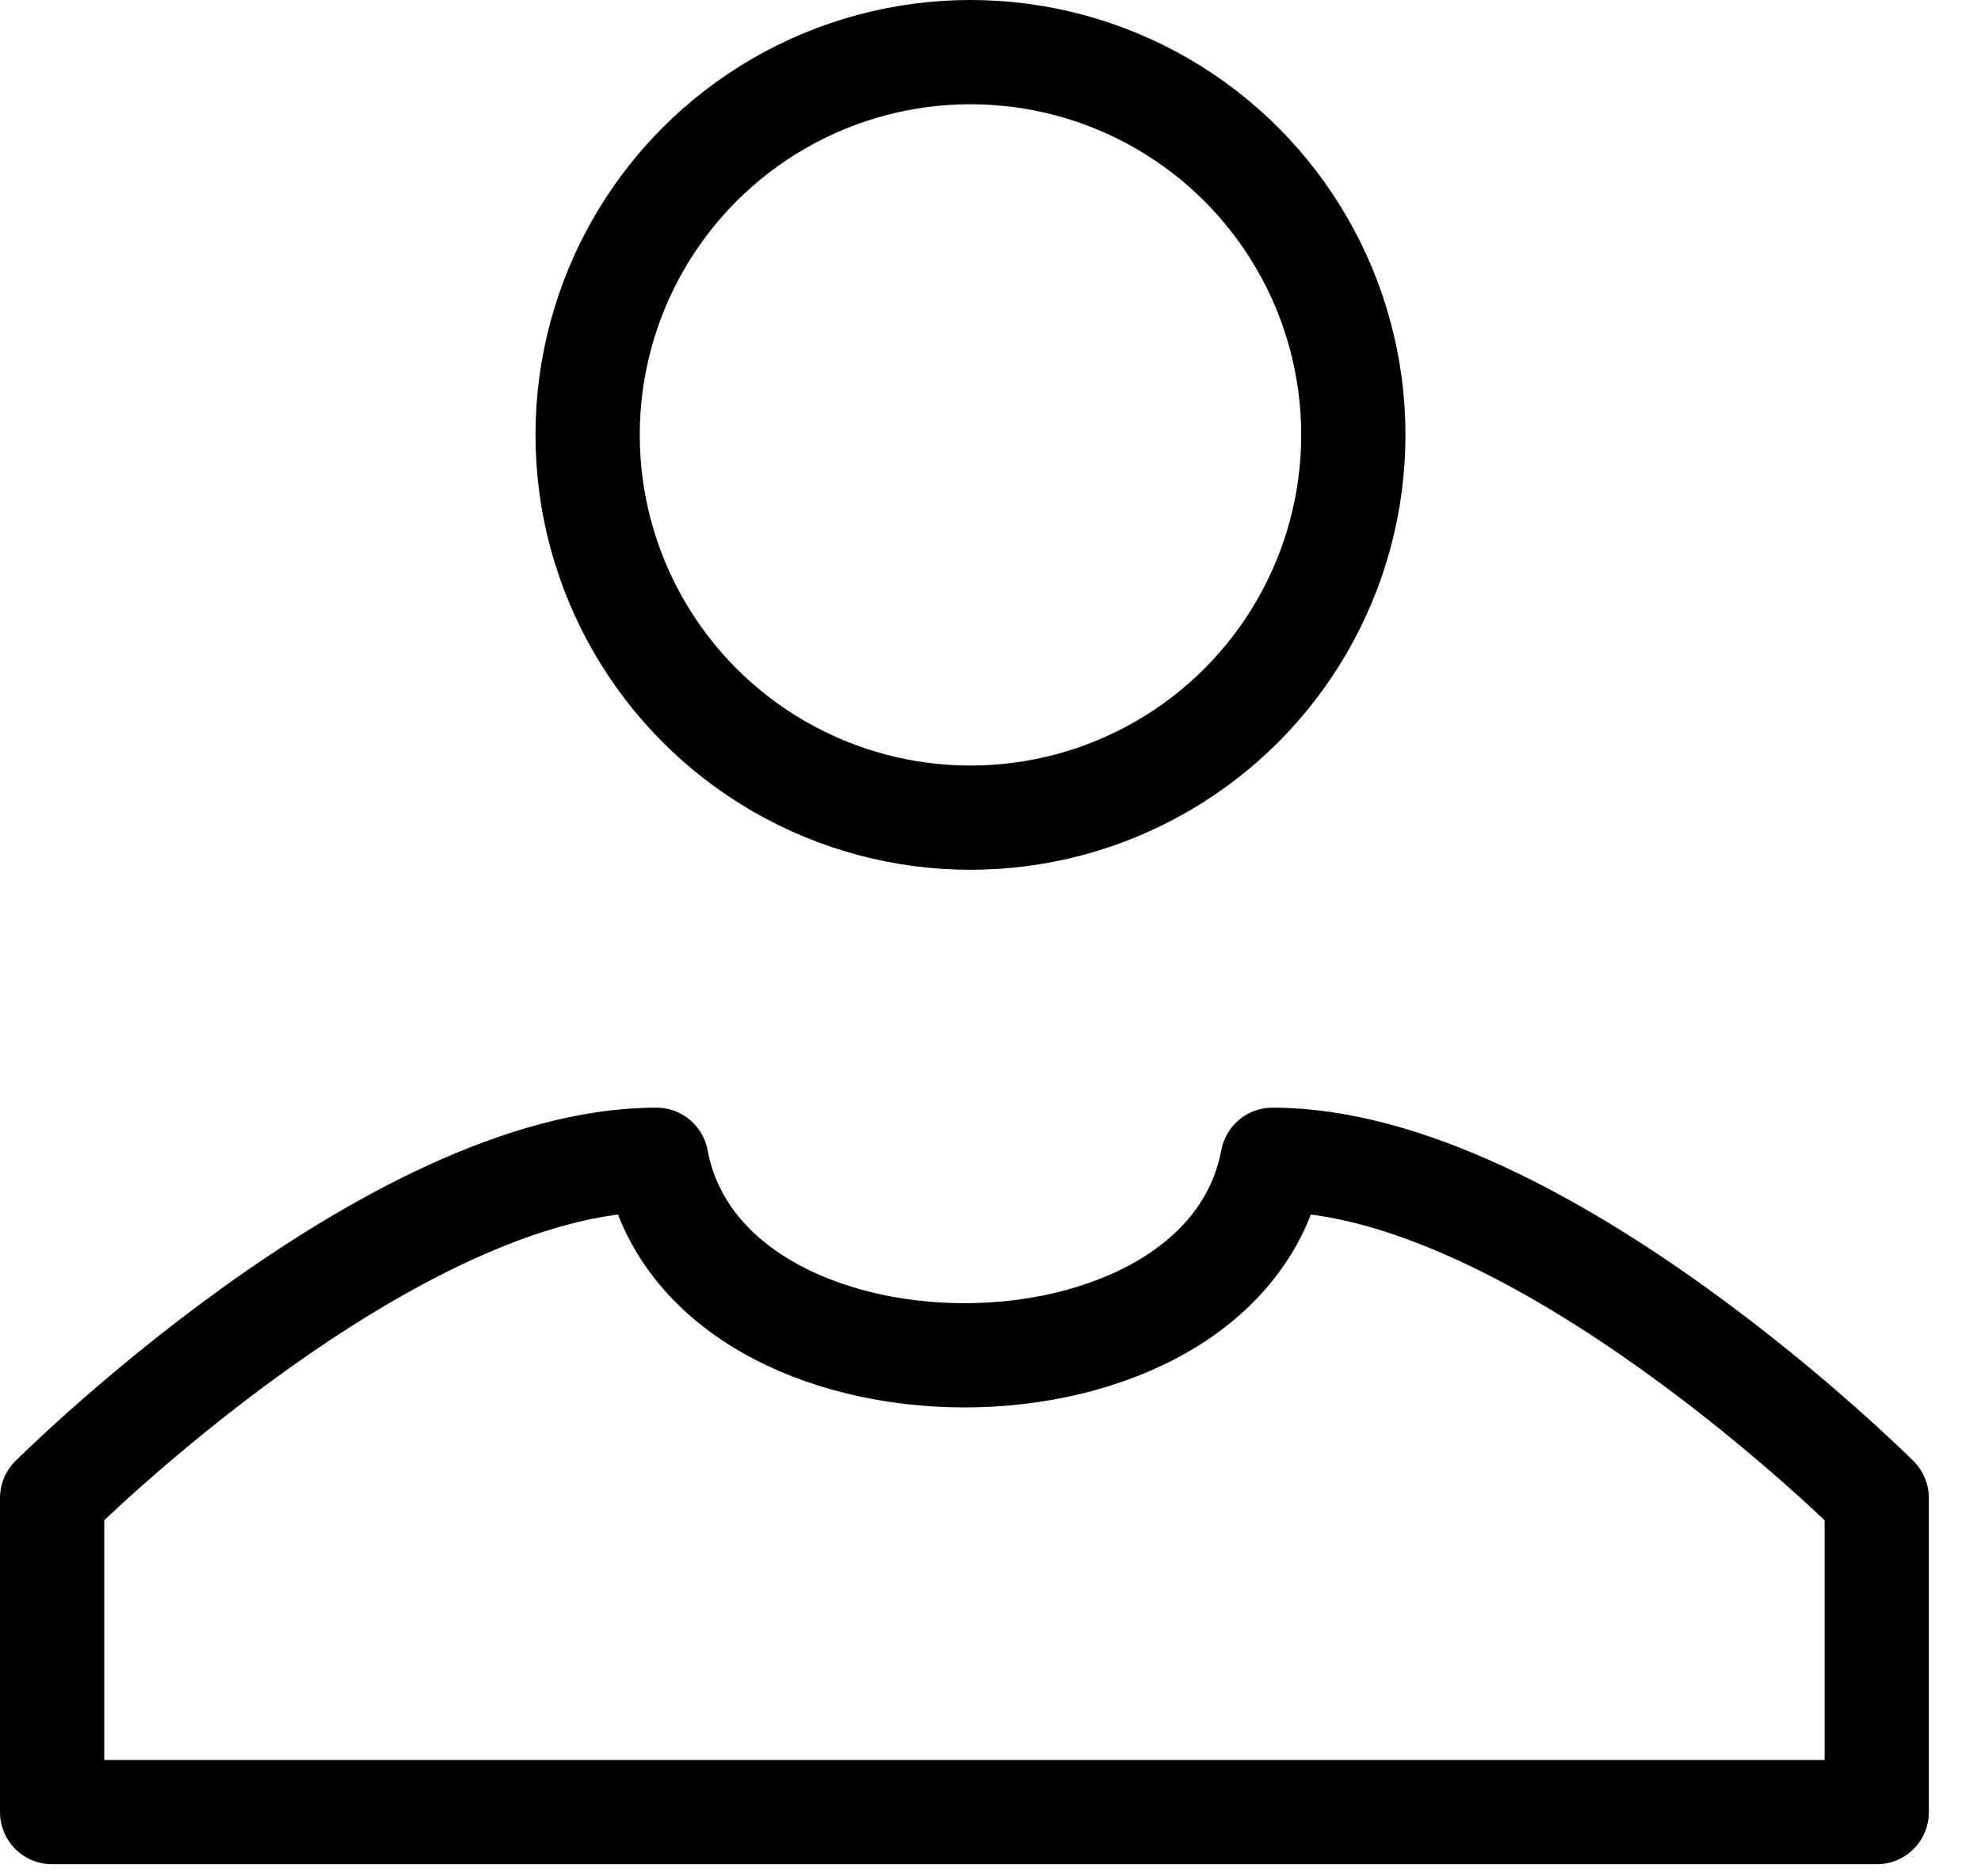 <svg width="19" height="18" viewBox="0 0 19 18" fill="none" xmlns="http://www.w3.org/2000/svg">
<path d="M18 14.371V17.384H0.5V14.371C0.5 14.371 3.745 11.126 6.295 11.126C6.764 13.627 11.736 13.627 12.205 11.126C14.755 11.126 18 14.371 18 14.371Z" stroke="black" stroke-linecap="round" stroke-linejoin="round"/>
<circle cx="9.308" cy="4.172" r="3.672" stroke="black"/>
</svg>
